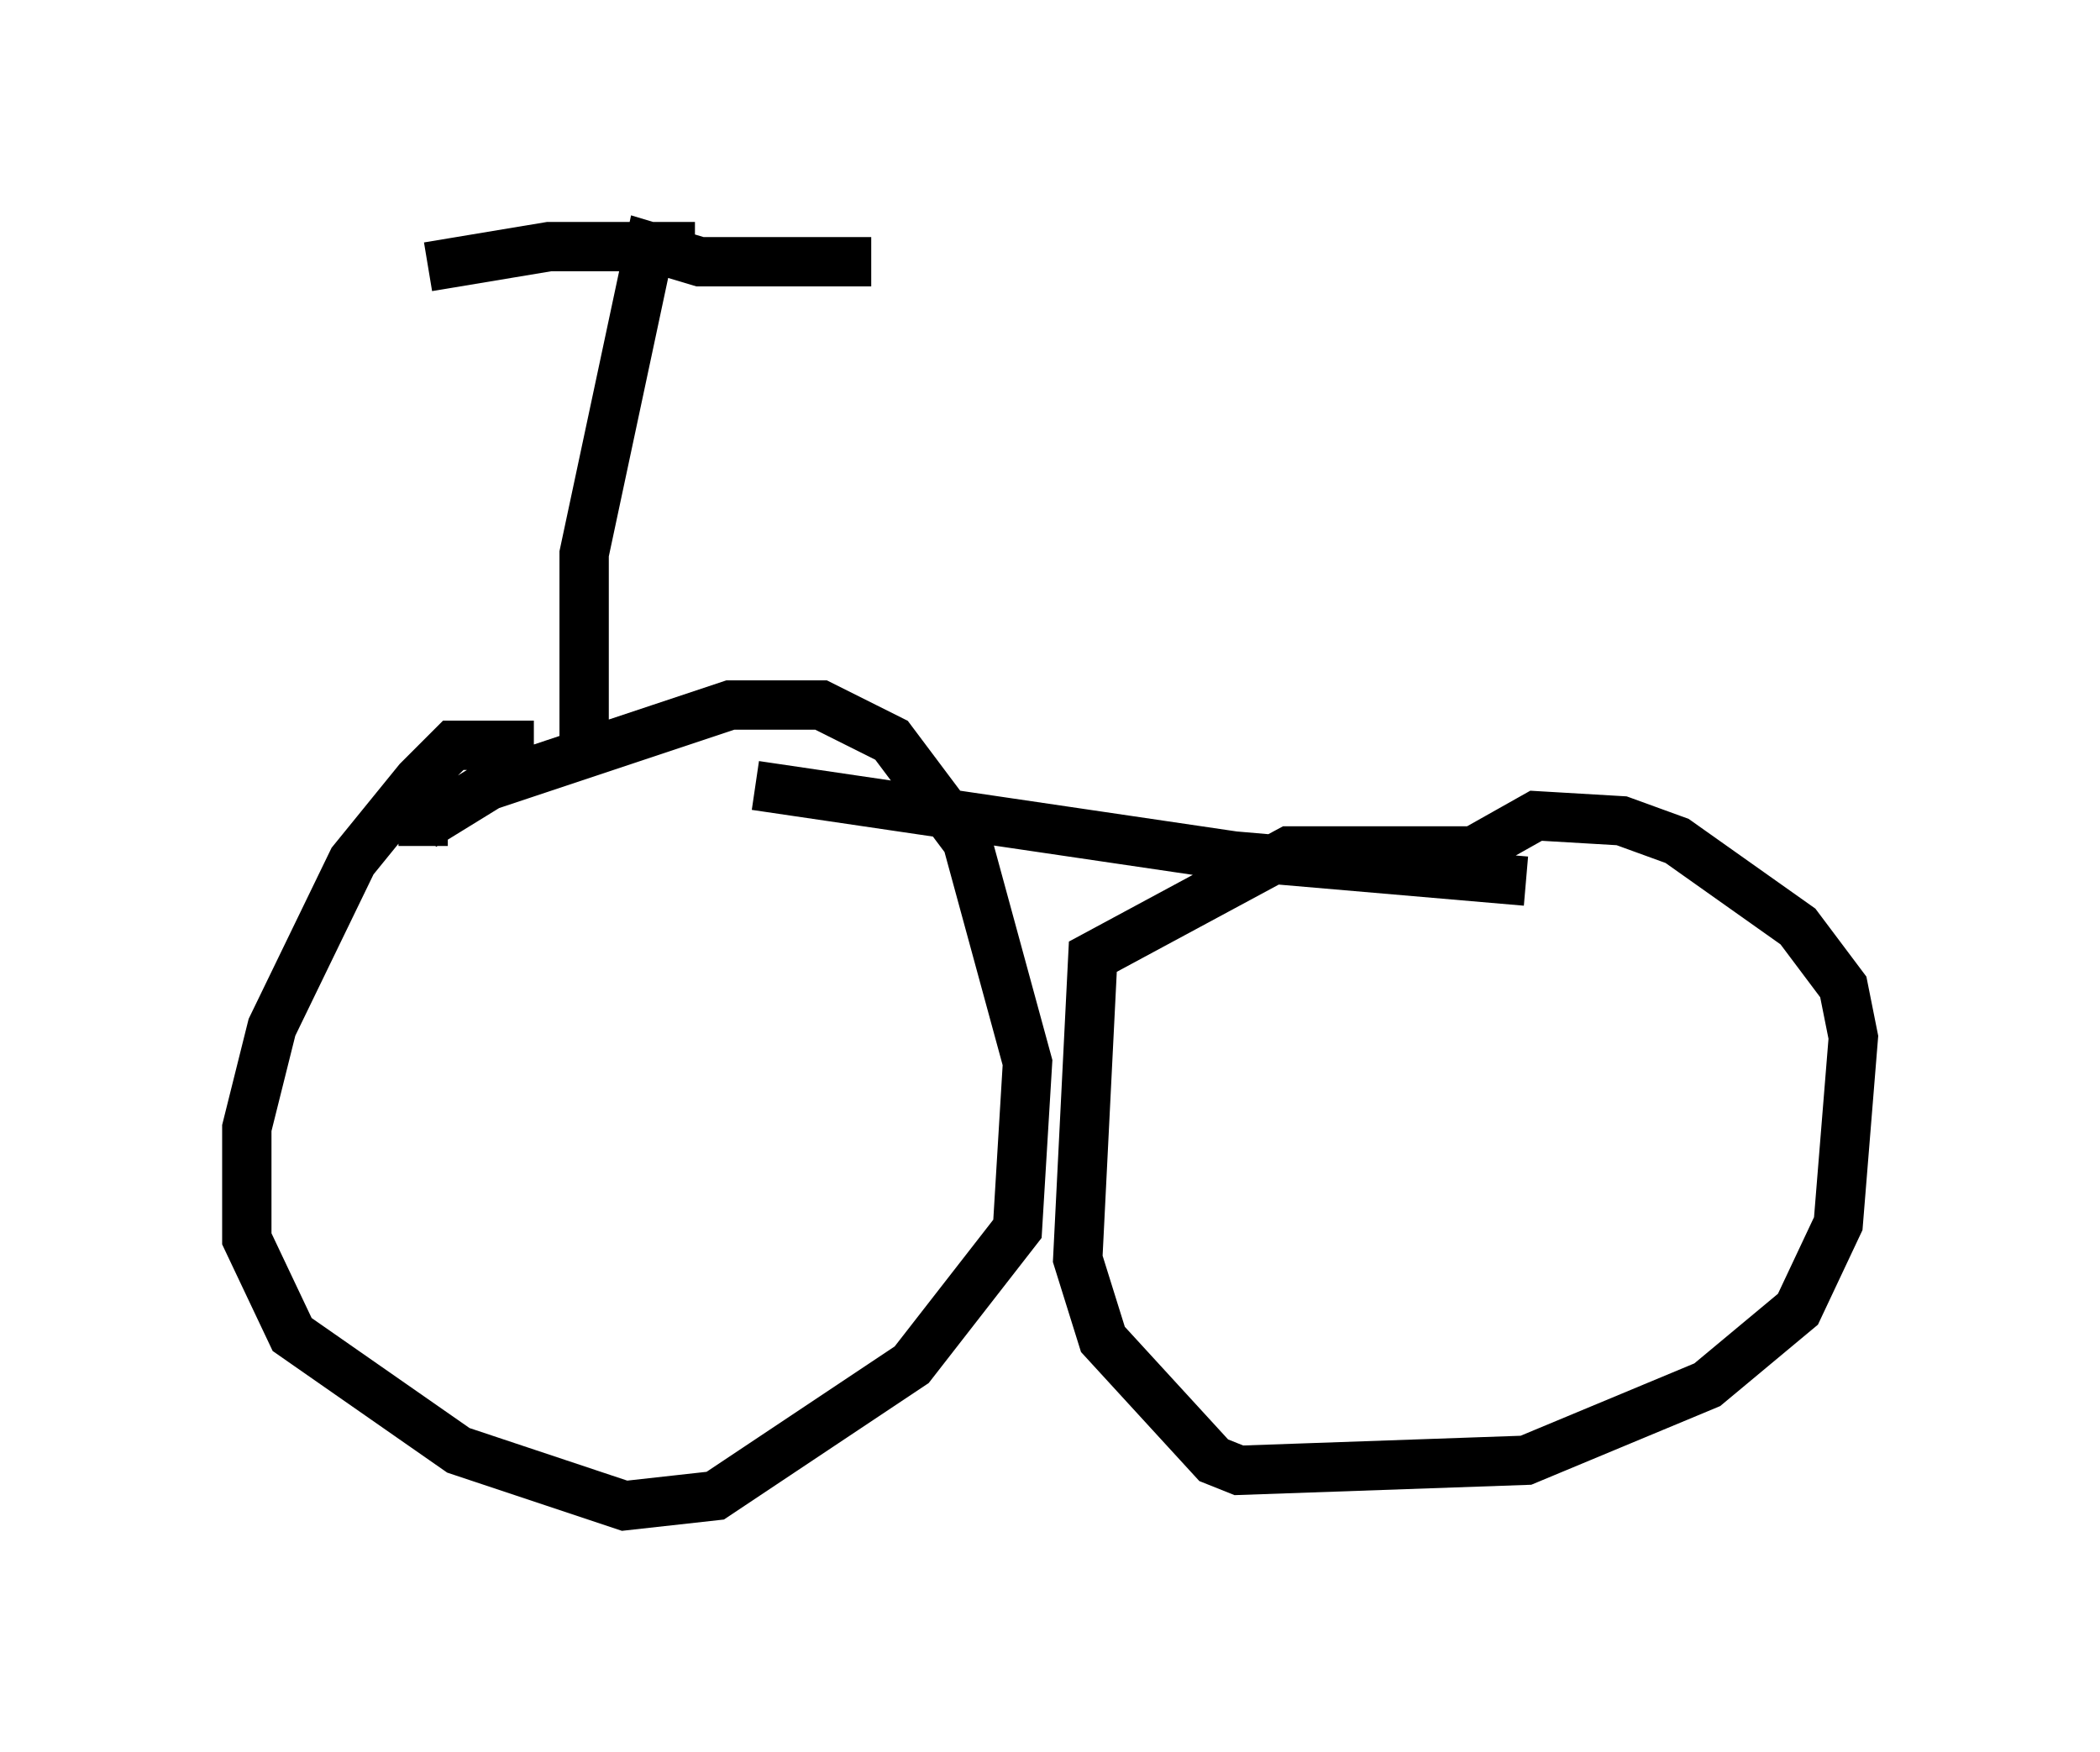 <?xml version="1.0" encoding="utf-8" ?>
<svg baseProfile="full" height="35.521" version="1.1" width="42.565" xmlns="http://www.w3.org/2000/svg" xmlns:ev="http://www.w3.org/2001/xml-events" xmlns:xlink="http://www.w3.org/1999/xlink"><defs /><rect fill="white" height="35.521" width="42.565" x="0" y="0" /><path d="M10.615, 15.923 m4.696, 0.0 l9.698, 1.429 5.921, 0.51 m-19.09, -2.756 l0.0, -3.879 1.327, -6.227 l1.021, 0.306 3.471, 0.0 m-3.573, -0.306 l-2.96, 0.0 -2.45, 0.408 m21.948, 11.842 l-4.492, 0.0 -3.981, 2.144 l-0.306, 6.125 0.51, 1.633 l2.246, 2.45 0.51, 0.204 l5.819, -0.204 3.675, -1.531 l1.838, -1.531 0.817, -1.735 l0.306, -3.777 -0.204, -1.021 l-0.919, -1.225 -2.45, -1.735 l-1.123, -0.408 -1.735, -0.102 l-1.633, 0.919 m-18.681, -2.348 l-1.633, 0.0 -0.715, 0.715 l-1.327, 1.633 -1.633, 3.369 l-0.51, 2.042 0.0, 2.246 l0.919, 1.94 3.369, 2.348 l3.369, 1.123 1.838, -0.204 l3.981, -2.654 2.144, -2.756 l0.204, -3.369 -1.225, -4.492 l-1.531, -2.042 -1.429, -0.715 l-1.838, 0.0 -4.9, 1.633 l-1.327, 0.817 0.0, 0.408 " fill="none" stroke="black" stroke-width="1" /></svg>